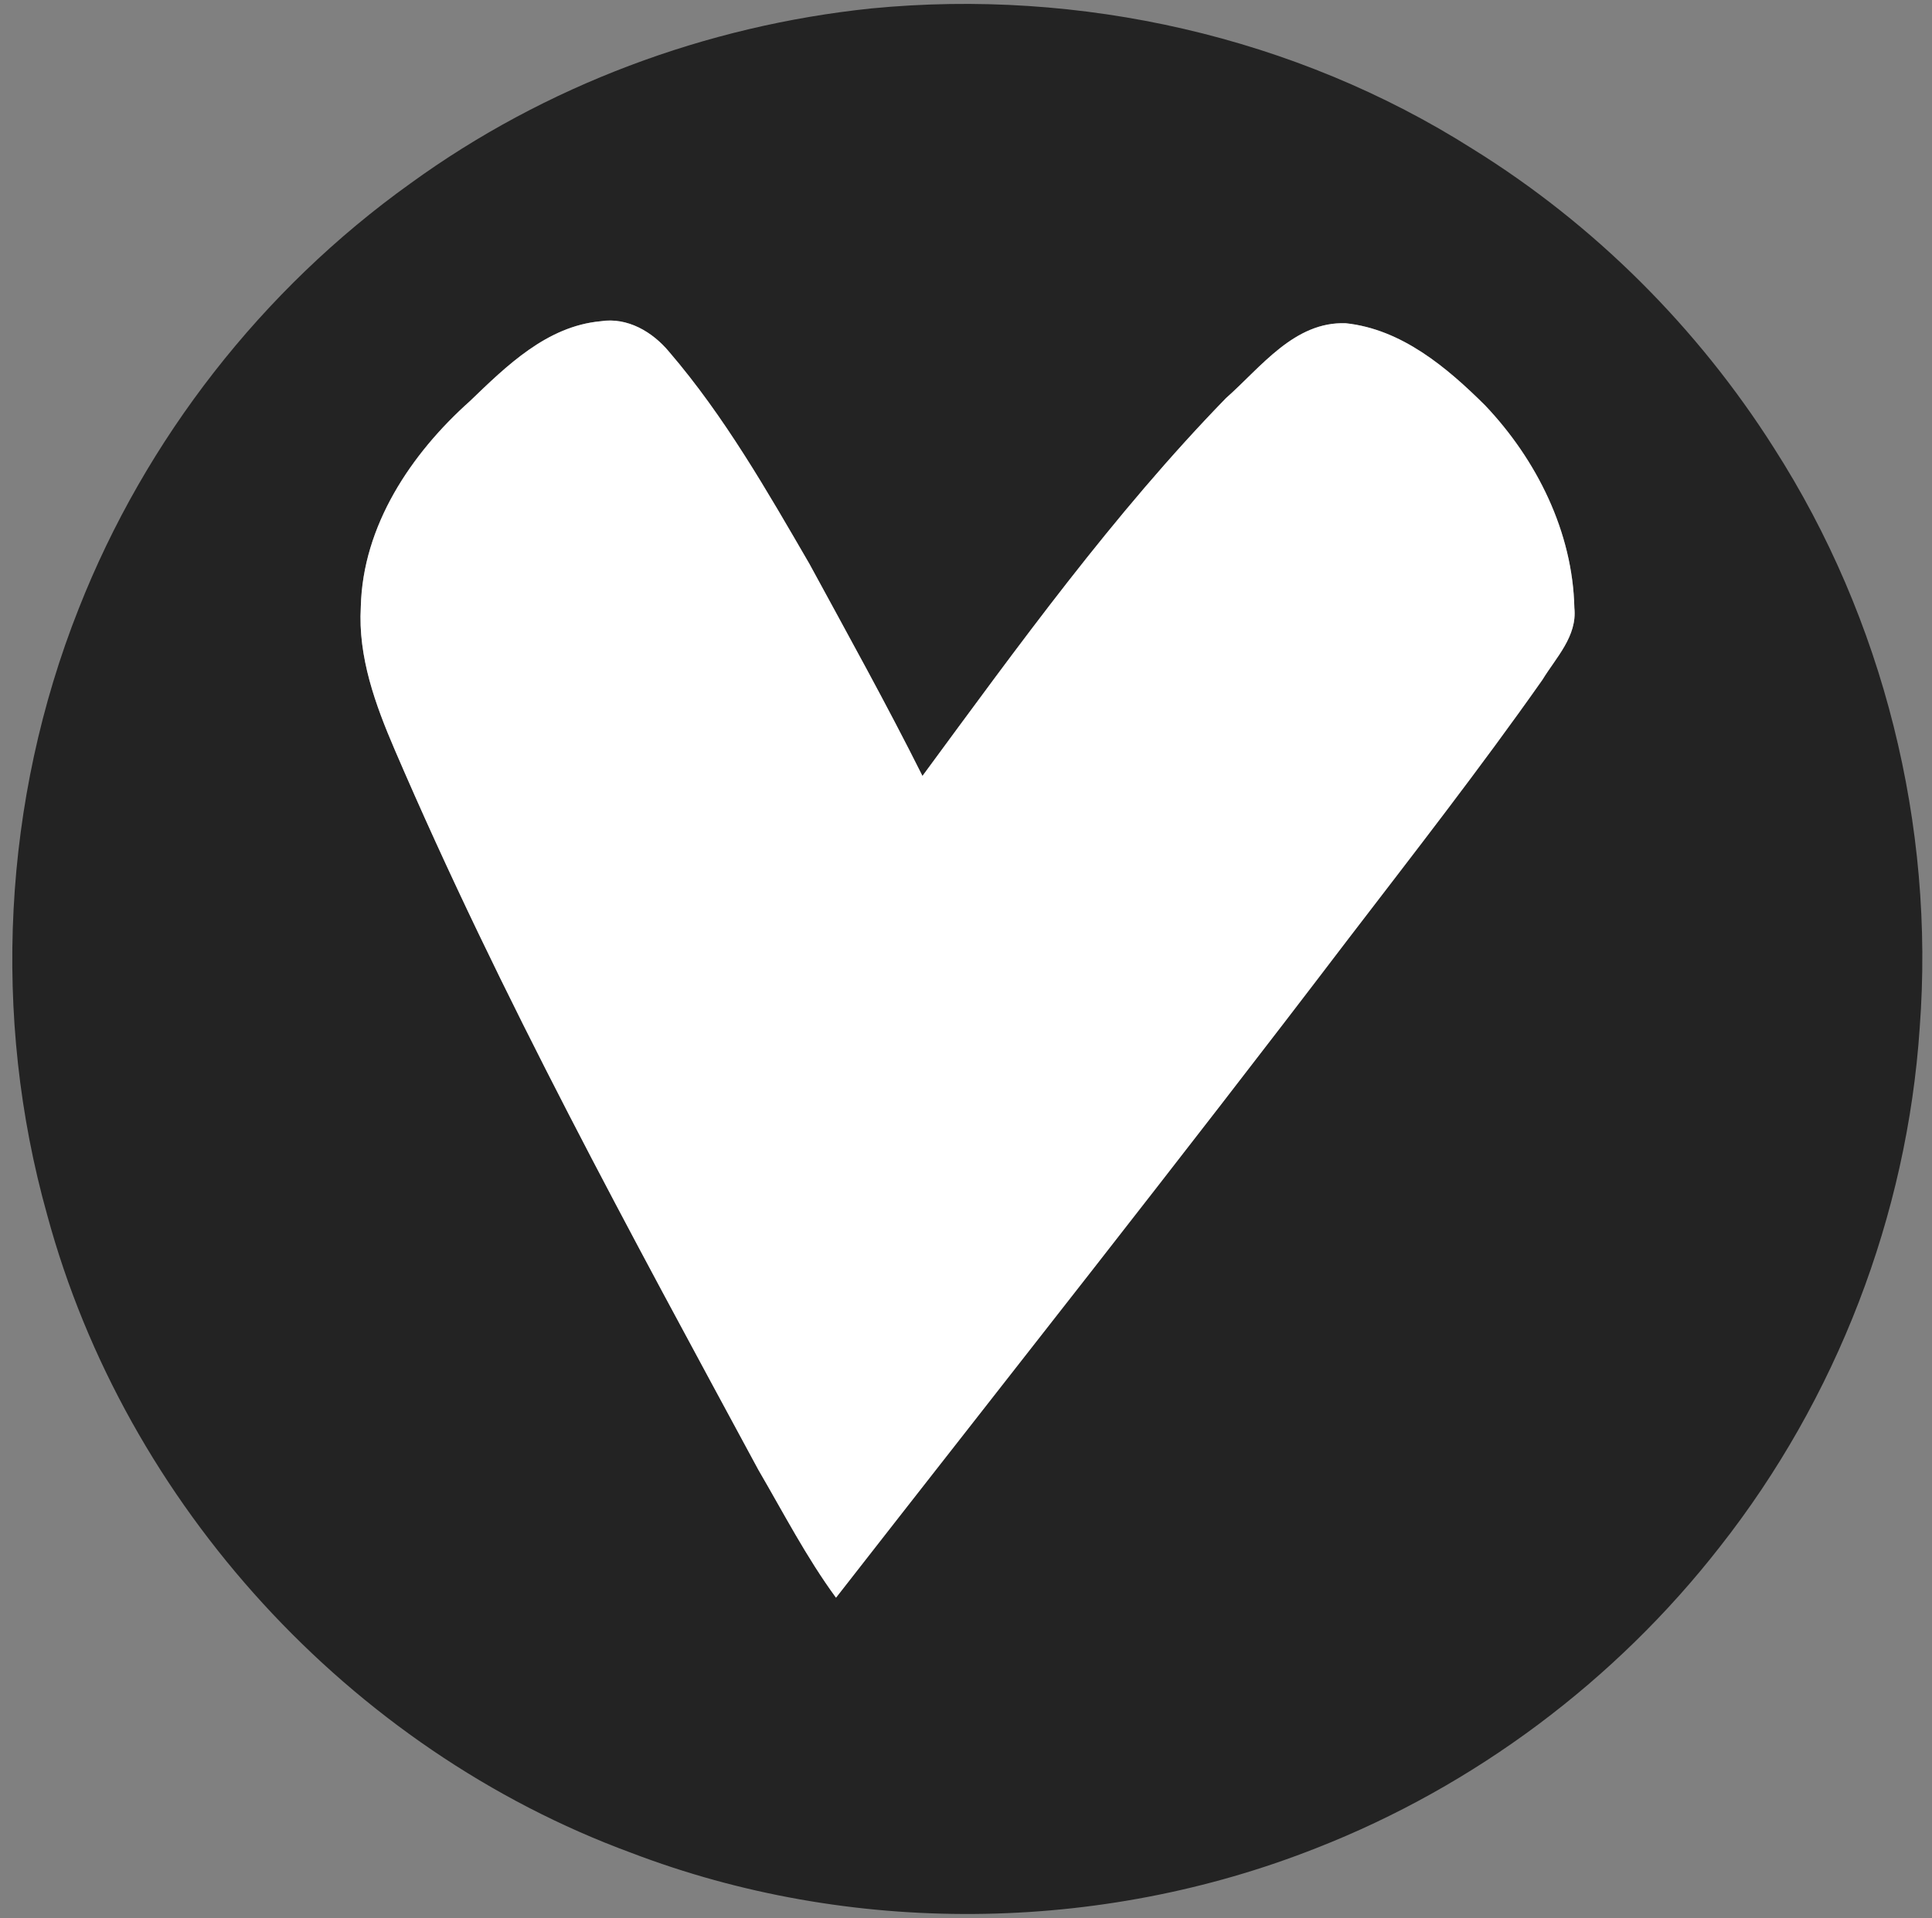 <?xml version="1.0" encoding="UTF-8" ?>
<!DOCTYPE svg PUBLIC "-//W3C//DTD SVG 1.1//EN" "http://www.w3.org/Graphics/SVG/1.1/DTD/svg11.dtd">
<svg width="280pt" height="278pt" viewBox="0 0 280 278" version="1.1" xmlns="http://www.w3.org/2000/svg">
<rect x="0" y="0" width="280" height="278" fill="#808080" stroke="none"/>
<g id="#232323ff">
<path fill="#232323" opacity="1.00" d=" M 126.30 1.22 C 156.52 -1.72 187.74 5.28 213.42 21.58 C 231.02 32.48 246.05 47.49 257.12 64.97 C 272.96 89.71 280.43 119.65 278.22 148.94 C 276.40 176.17 266.13 202.74 249.26 224.18 C 234.13 243.59 213.72 258.87 190.80 267.84 C 159.31 280.30 123.15 280.64 91.49 268.54 C 50.70 253.54 18.19 218.04 6.84 176.09 C -1.23 147.34 0.40 115.97 11.41 88.21 C 21.09 63.62 38.00 41.95 59.49 26.58 C 79.00 12.41 102.33 3.71 126.30 1.22 M 68.10 58.14 C 59.57 65.75 52.56 76.20 52.29 87.97 C 51.87 95.21 54.40 102.13 57.21 108.67 C 72.61 144.51 91.39 178.74 109.91 213.03 C 113.55 219.27 116.88 225.72 121.16 231.56 C 145.92 199.81 170.91 168.25 195.30 136.21 C 204.85 123.75 214.51 111.36 223.55 98.51 C 225.52 95.28 228.60 92.21 228.17 88.11 C 227.93 77.11 222.72 66.64 215.23 58.75 C 209.68 53.24 203.13 47.72 195.06 46.85 C 187.59 46.56 182.74 53.24 177.68 57.70 C 161.33 74.52 147.57 93.61 133.69 112.46 C 128.49 102.07 122.84 91.91 117.30 81.71 C 111.14 71.10 105.00 60.35 96.99 51.01 C 94.58 48.10 90.94 45.94 87.04 46.56 C 79.26 47.28 73.44 53.00 68.10 58.14 Z" />
</g>
<g id="#ffffffff">
<path fill="#ffffff" opacity="1.00" d=" M 68.10 58.14 C 73.44 53.00 79.26 47.28 87.04 46.56 C 90.94 45.94 94.58 48.10 96.99 51.01 C 105.00 60.35 111.14 71.10 117.30 81.71 C 122.84 91.91 128.49 102.07 133.69 112.46 C 147.57 93.61 161.33 74.52 177.68 57.70 C 182.74 53.24 187.59 46.56 195.06 46.85 C 203.13 47.72 209.68 53.24 215.23 58.75 C 222.72 66.64 227.93 77.11 228.17 88.11 C 228.60 92.21 225.52 95.28 223.55 98.51 C 214.51 111.36 204.85 123.75 195.30 136.21 C 170.91 168.25 145.92 199.81 121.16 231.56 C 116.88 225.72 113.55 219.27 109.91 213.03 C 91.39 178.74 72.61 144.51 57.21 108.67 C 54.40 102.13 51.87 95.21 52.29 87.97 C 52.56 76.20 59.57 65.75 68.10 58.14 Z" />
</g>
</svg>
